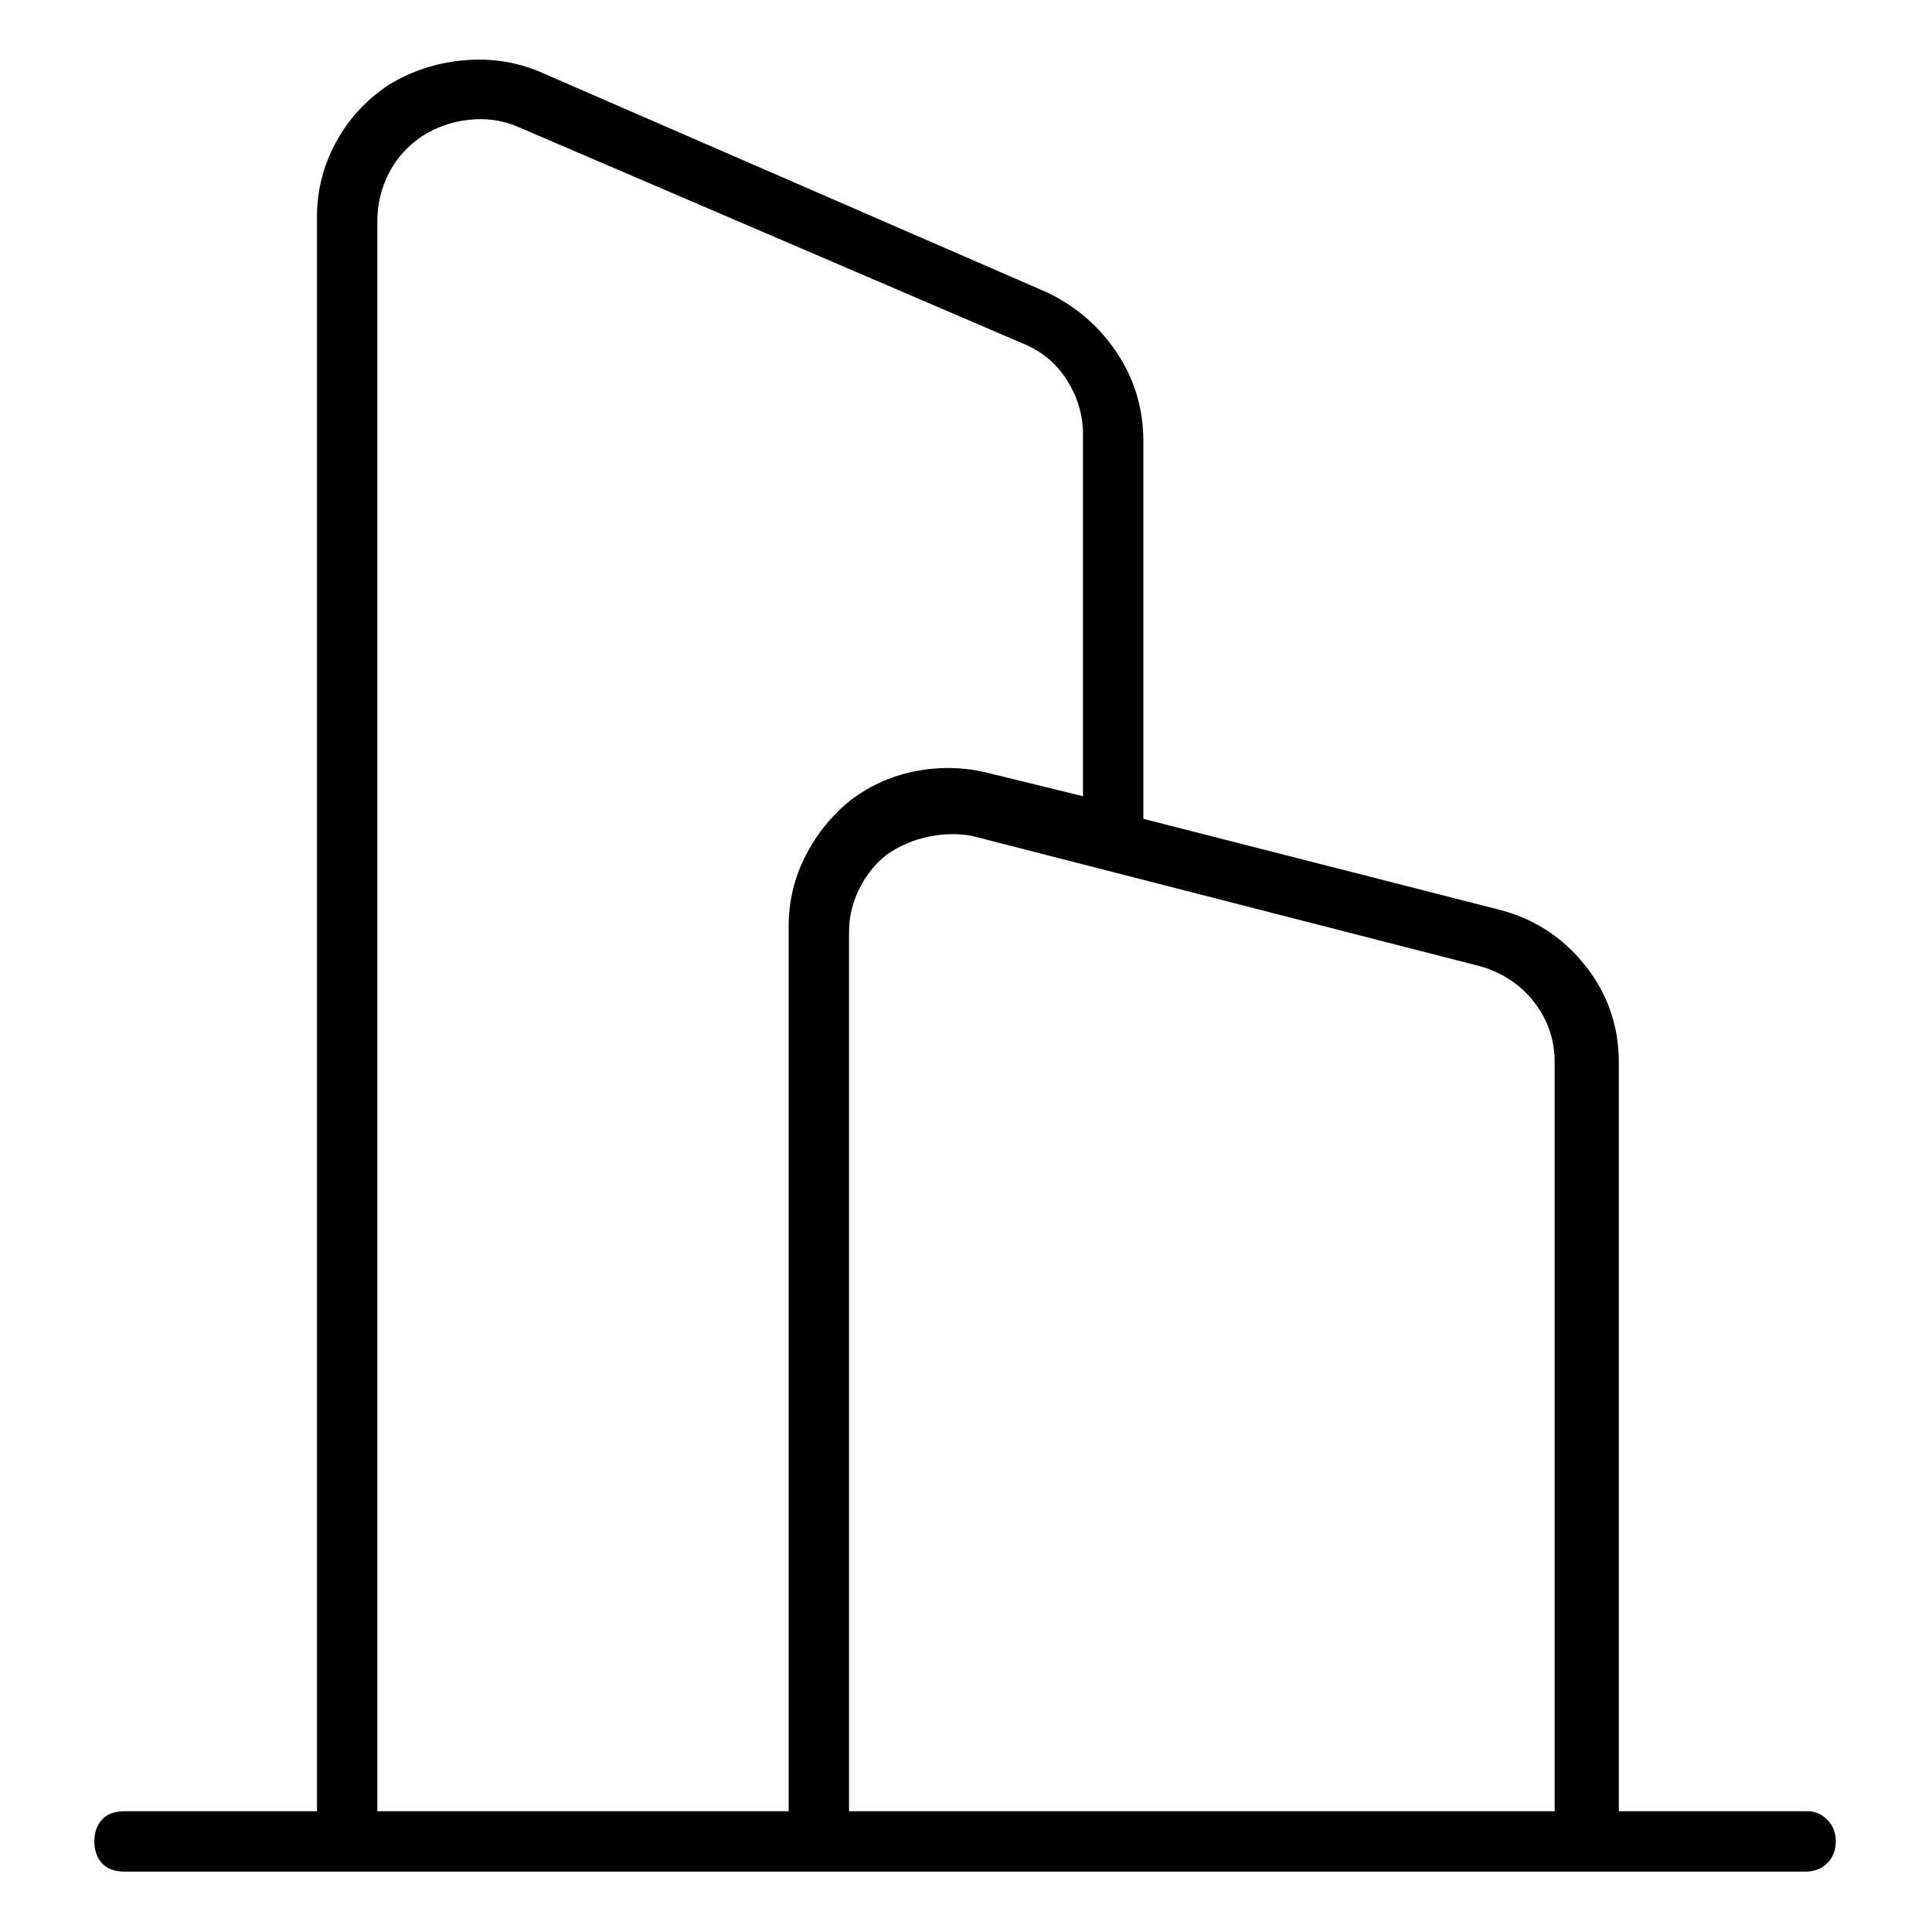 <svg viewBox="0 0 1024 1024" xmlns="http://www.w3.org/2000/svg">
  <path transform="scale(1, -1) translate(0, -960)" fill="currentColor" d="M958 0h-100v397q0 29 -18 51.5t-46 29.5l-188 48v200q0 26 -14 47t-37 32l-269 117q-19 8 -40.5 6t-39.5 -13q-18 -12 -28 -30.5t-10 -39.5v-845h-102q-8 0 -12 -4.5t-4 -11.5t4 -11.5t12 -4.5h891q7 0 11.5 4.5t4.5 11.5t-4.5 11.5t-10.5 4.5v0zM200 843q0 13 6 25 t18 20q11 7 24.5 8.5t25.5 -3.5l268 -115q15 -6 23.5 -19.5t8.5 -28.5v-192l-49 12q-19 5 -38.5 1.5t-35.5 -15.5q-15 -12 -24 -29.5t-9 -37.5v-469h-218v843v0zM589 0h-139v466q0 12 5.5 23t14.5 18q10 7 22 9.5t23 0.5l269 -69q18 -5 29 -19t11 -32v-397h-235z" />
</svg>